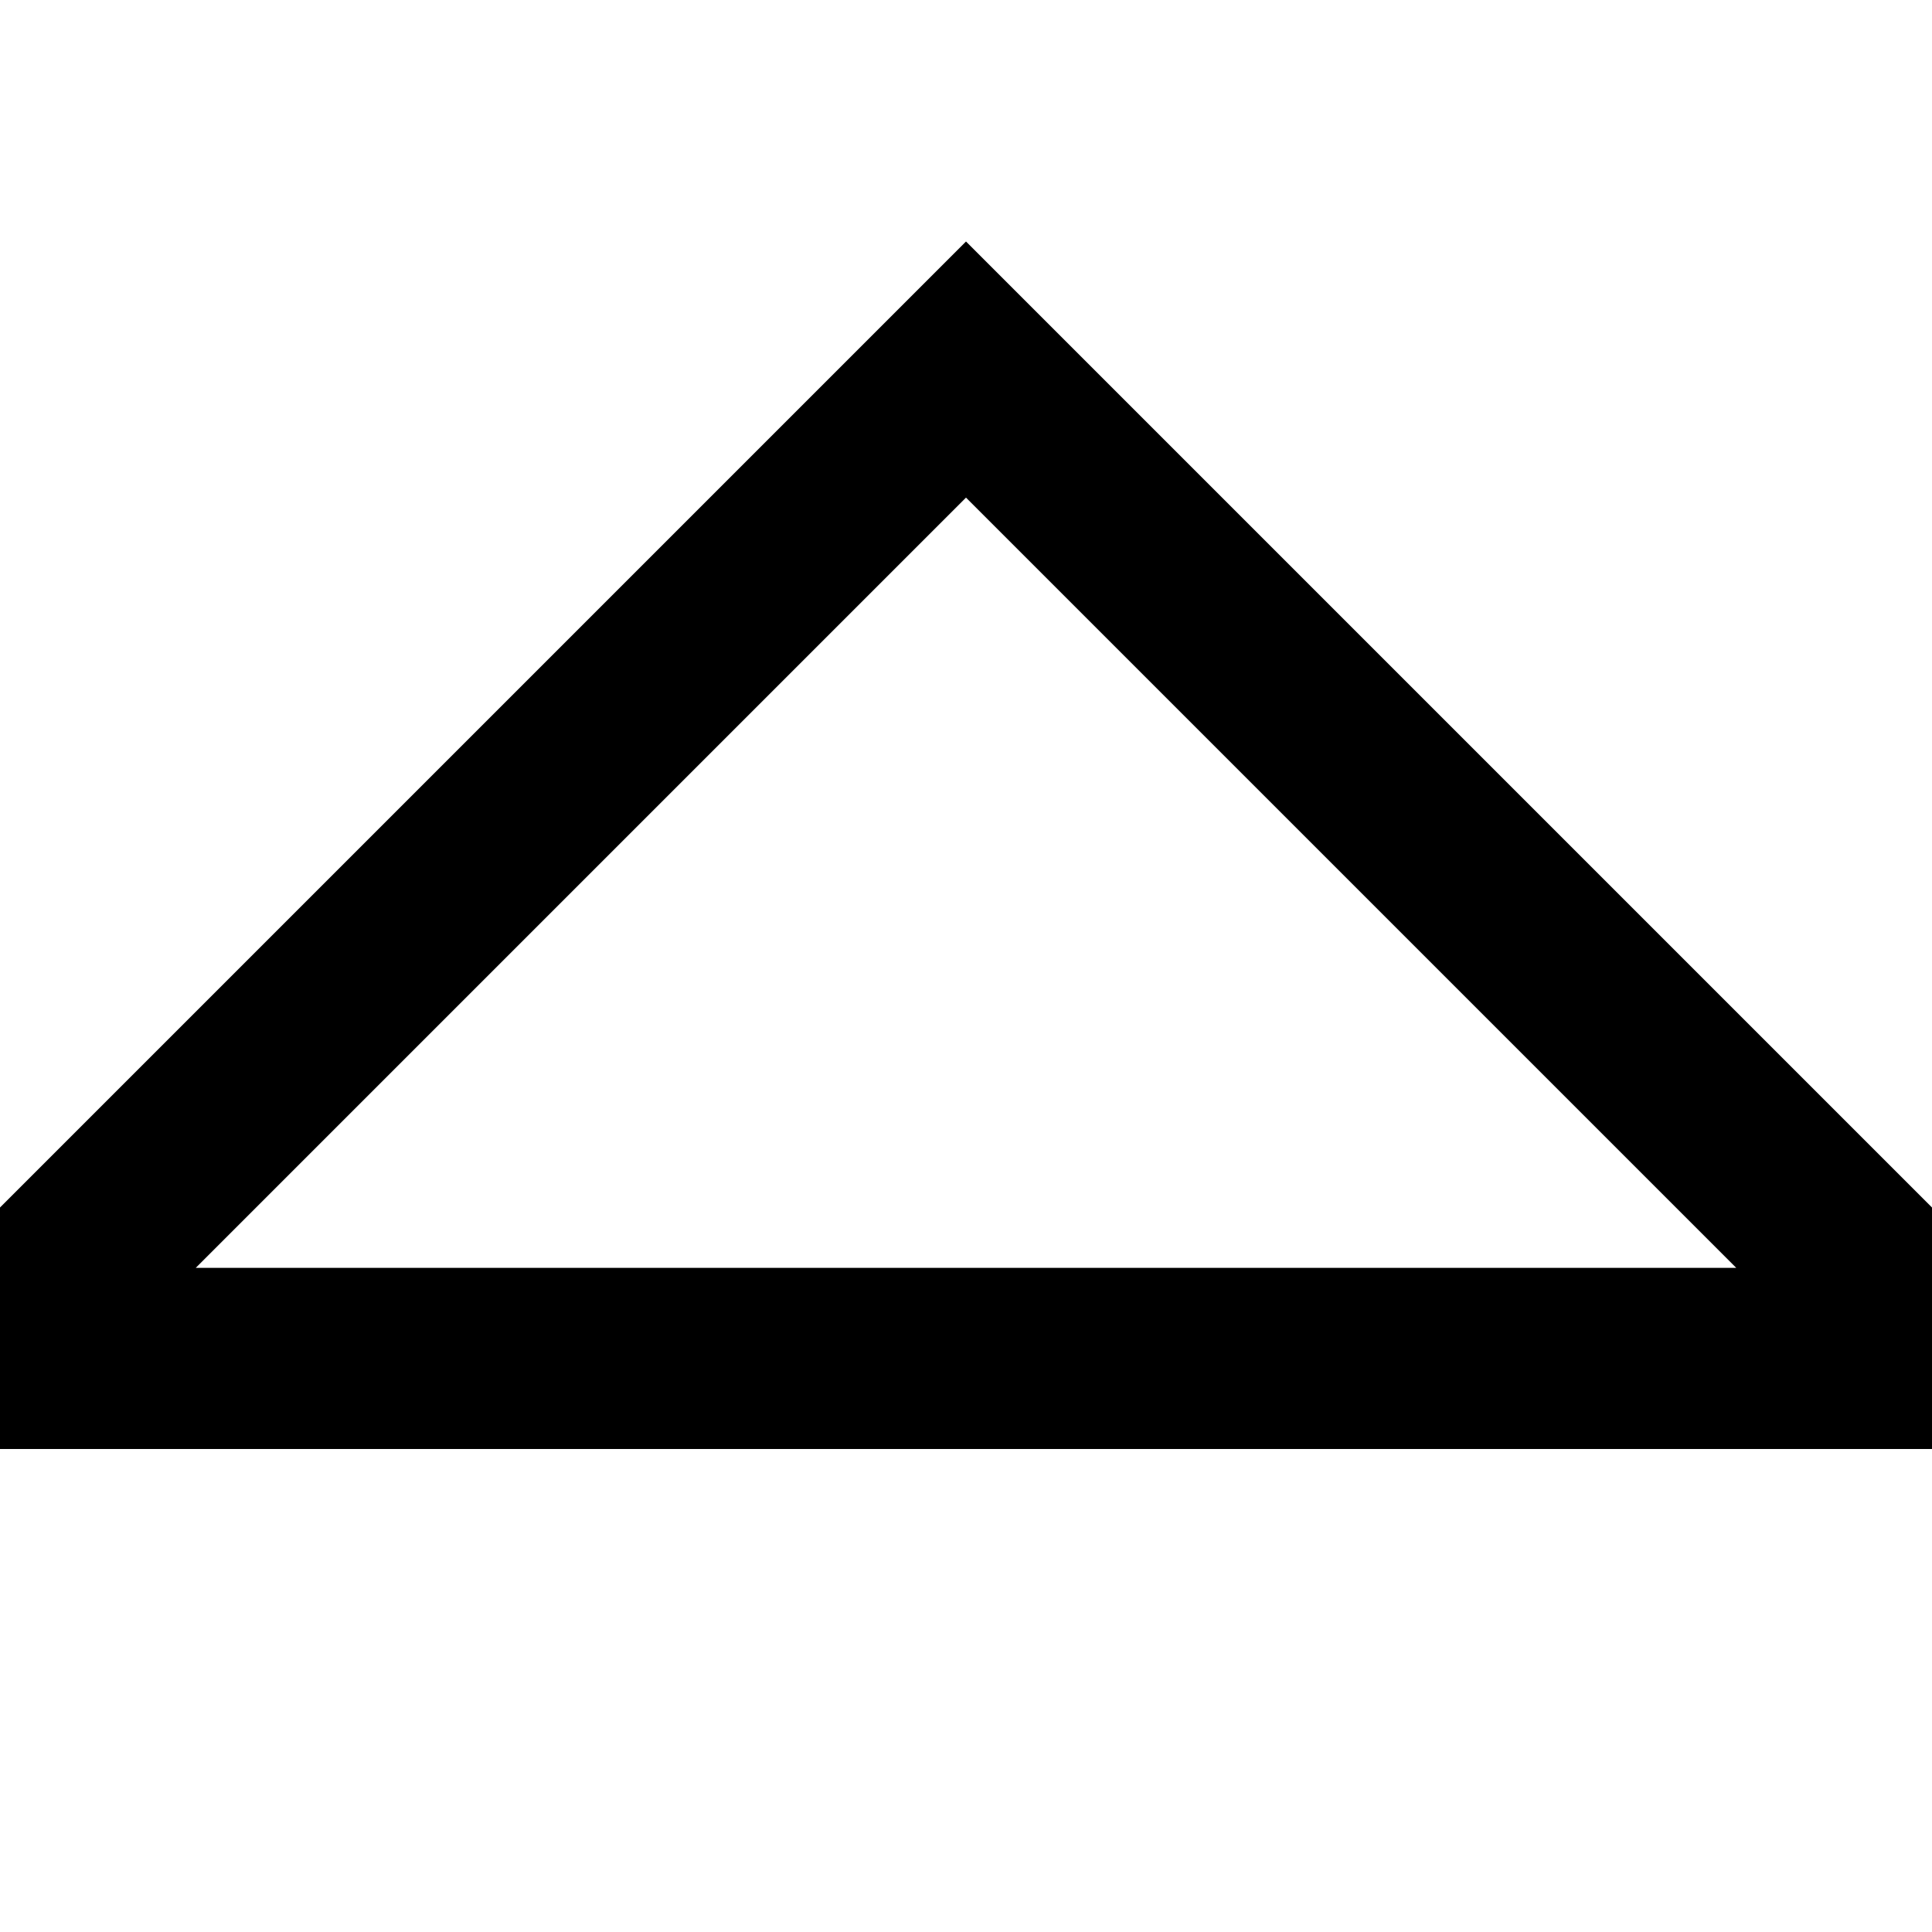 <svg width="16" height="16" viewBox="0 0 16 16" fill="none" xmlns="http://www.w3.org/2000/svg">
<path fill-rule="evenodd" clip-rule="evenodd" d="M0 12V10L8 2L16 10V12H0ZM14.379 10.5H1.621L8 4.121L14.379 10.5Z" fill="black"/>
</svg>
